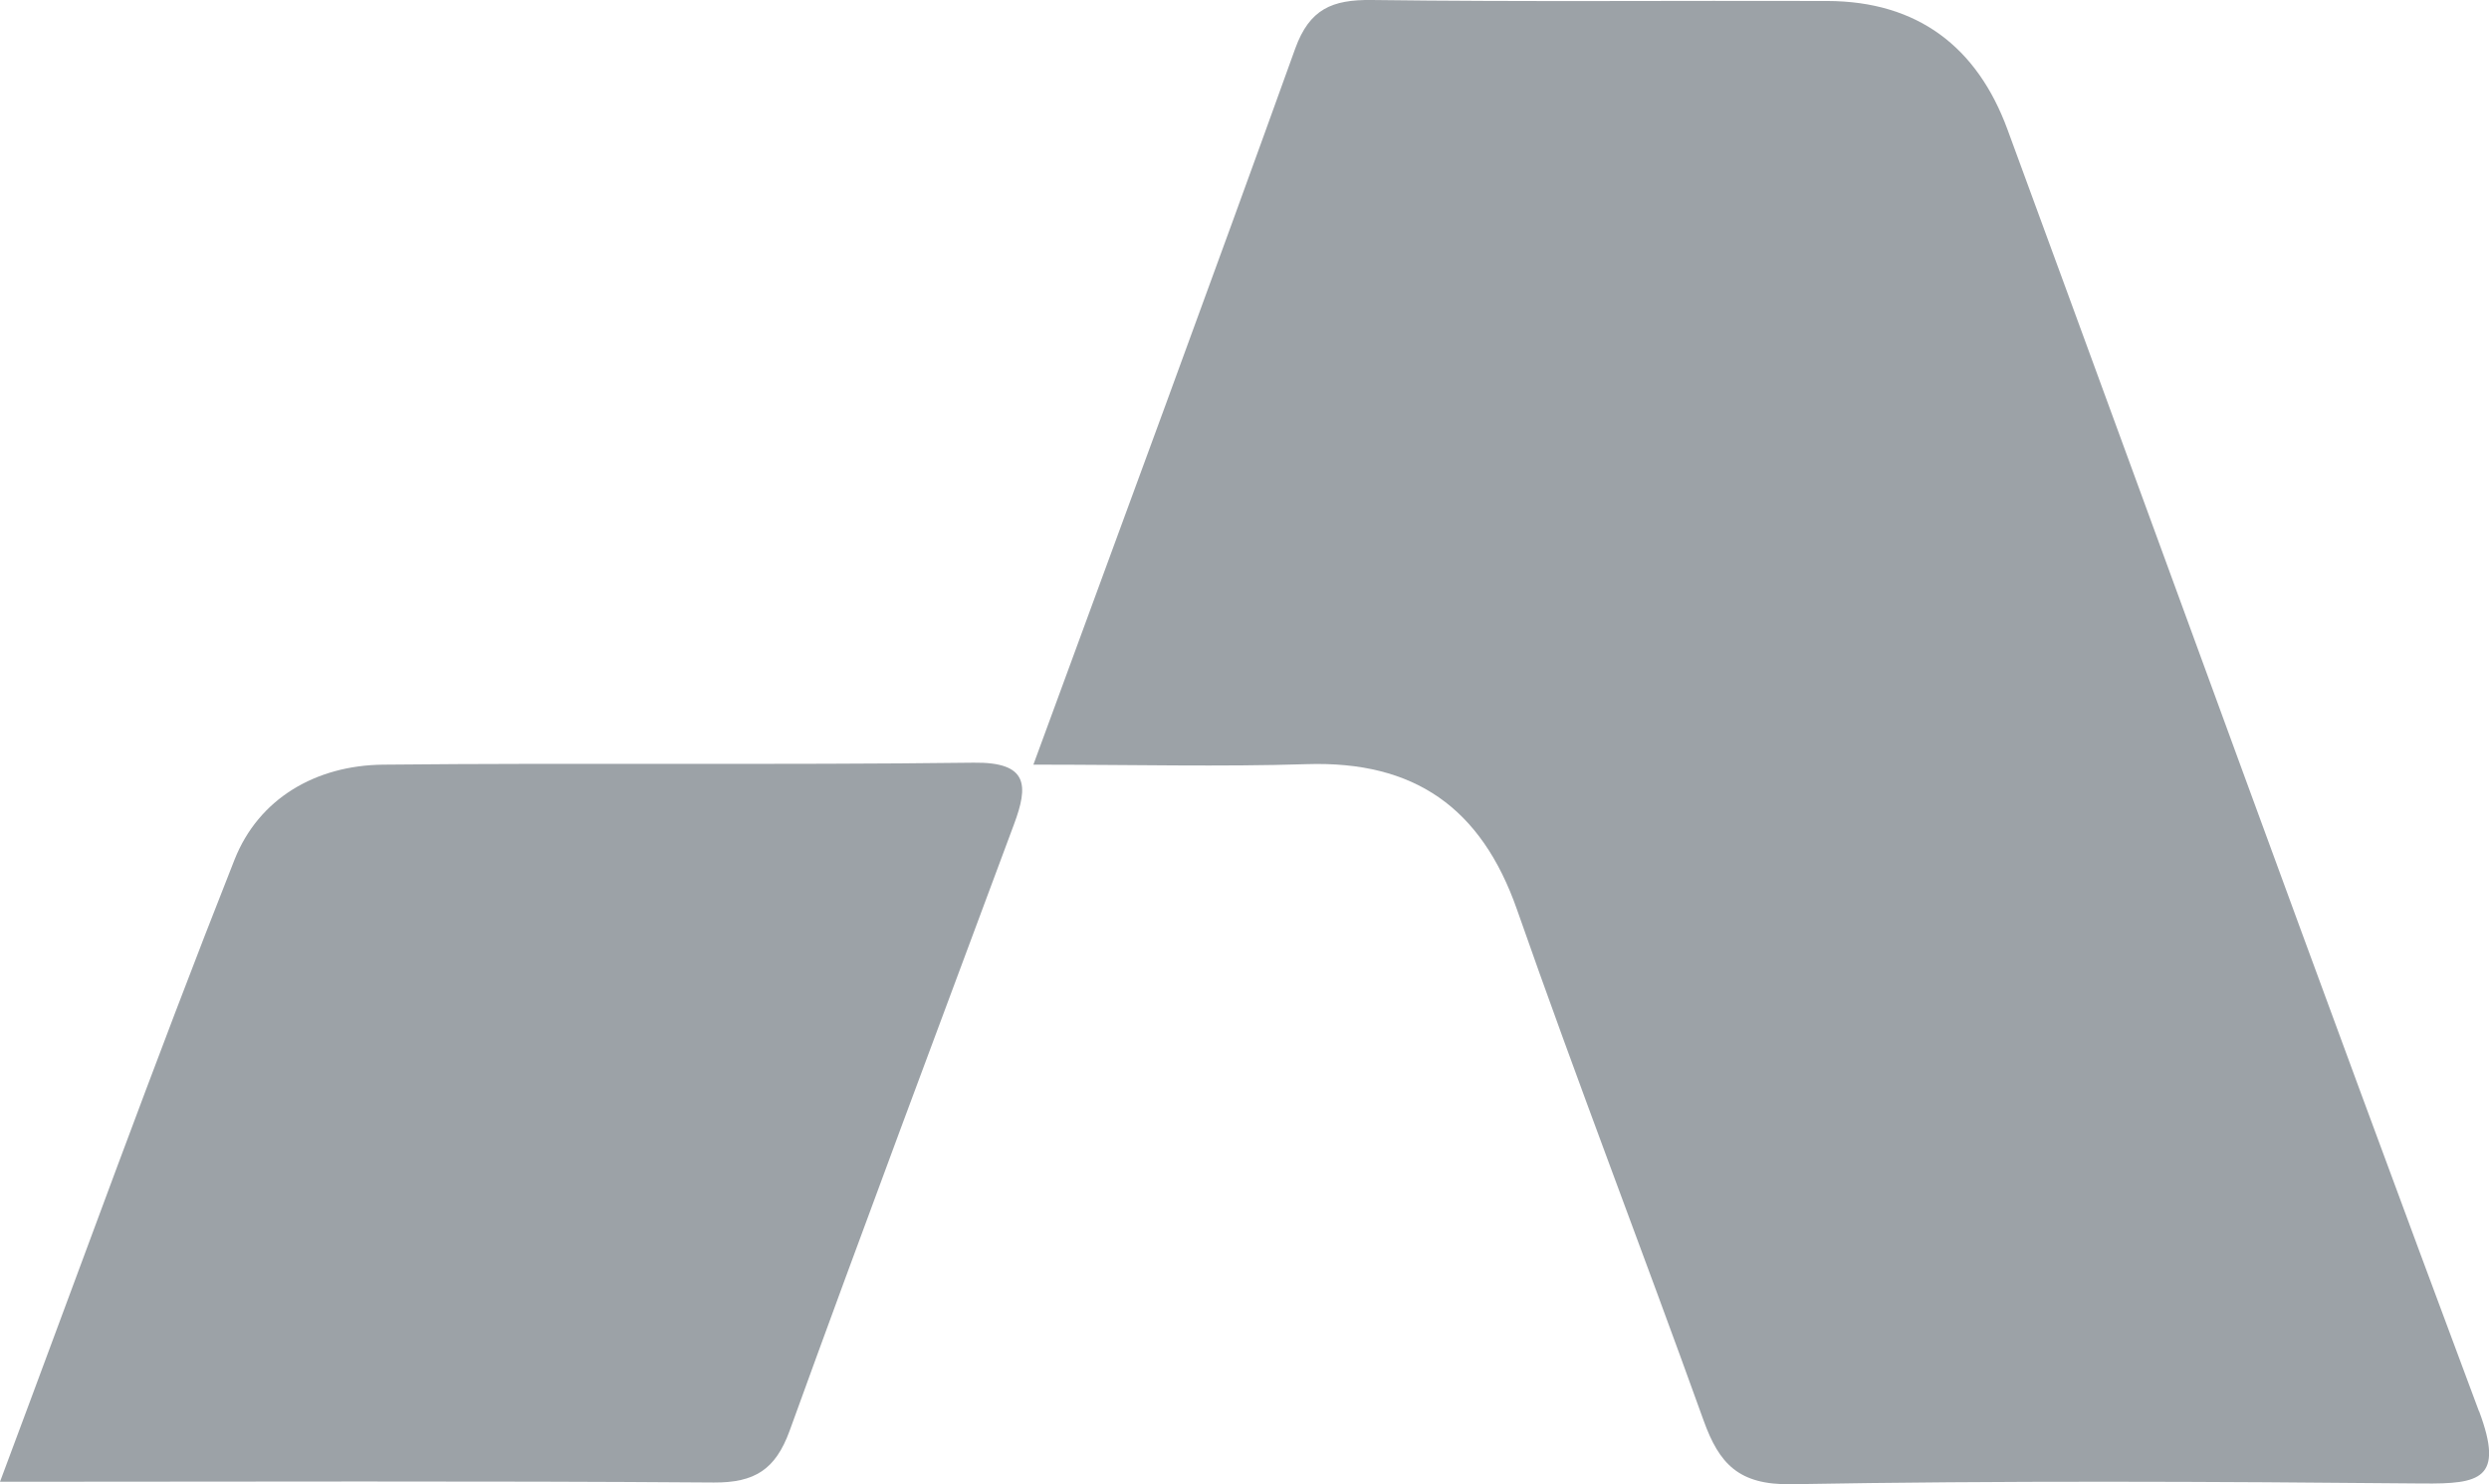 <?xml version="1.0" encoding="UTF-8"?>
<svg id="Layer_2" data-name="Layer 2" xmlns="http://www.w3.org/2000/svg" viewBox="0 0 101.04 60.26">
  <defs>
    <style>
      .cls-1 {
        fill: #9ca2a7;
      }
    </style>
  </defs>
  <g id="Layer_1-2" data-name="Layer 1">
    <g>
      <path class="cls-1" d="M100.63,57.3c-6.47-17.32-12.76-34.7-19.14-52.05C80.26,1.91,77.85,.05,74.18,.04c-6.17-.02-12.34,.04-18.5-.04-1.61-.02-2.52,.37-3.1,1.97-3.43,9.53-6.94,19.03-10.63,29.08,4.1,0,7.6,.09,11.1-.02,4.37-.14,7.08,1.77,8.53,5.9,2.43,6.95,5.09,13.83,7.58,20.76,.63,1.75,1.42,2.61,3.54,2.58,8.55-.15,17.1-.11,25.65-.03,2.32,.02,3.32-.17,2.29-2.93Z"/>
      <path class="cls-1" d="M39.51,30.97c-7.99,.1-15.97,0-23.96,.08-2.74,.03-5.05,1.38-6.03,3.86C6.26,43.15,3.25,51.49,0,60.17c9.98,0,19.48-.04,28.98,.03,1.66,.01,2.5-.53,3.07-2.09,2.98-8.23,6.06-16.43,9.11-24.63,.59-1.58,.6-2.54-1.64-2.51Z"/>
    </g>
  </g>
</svg>